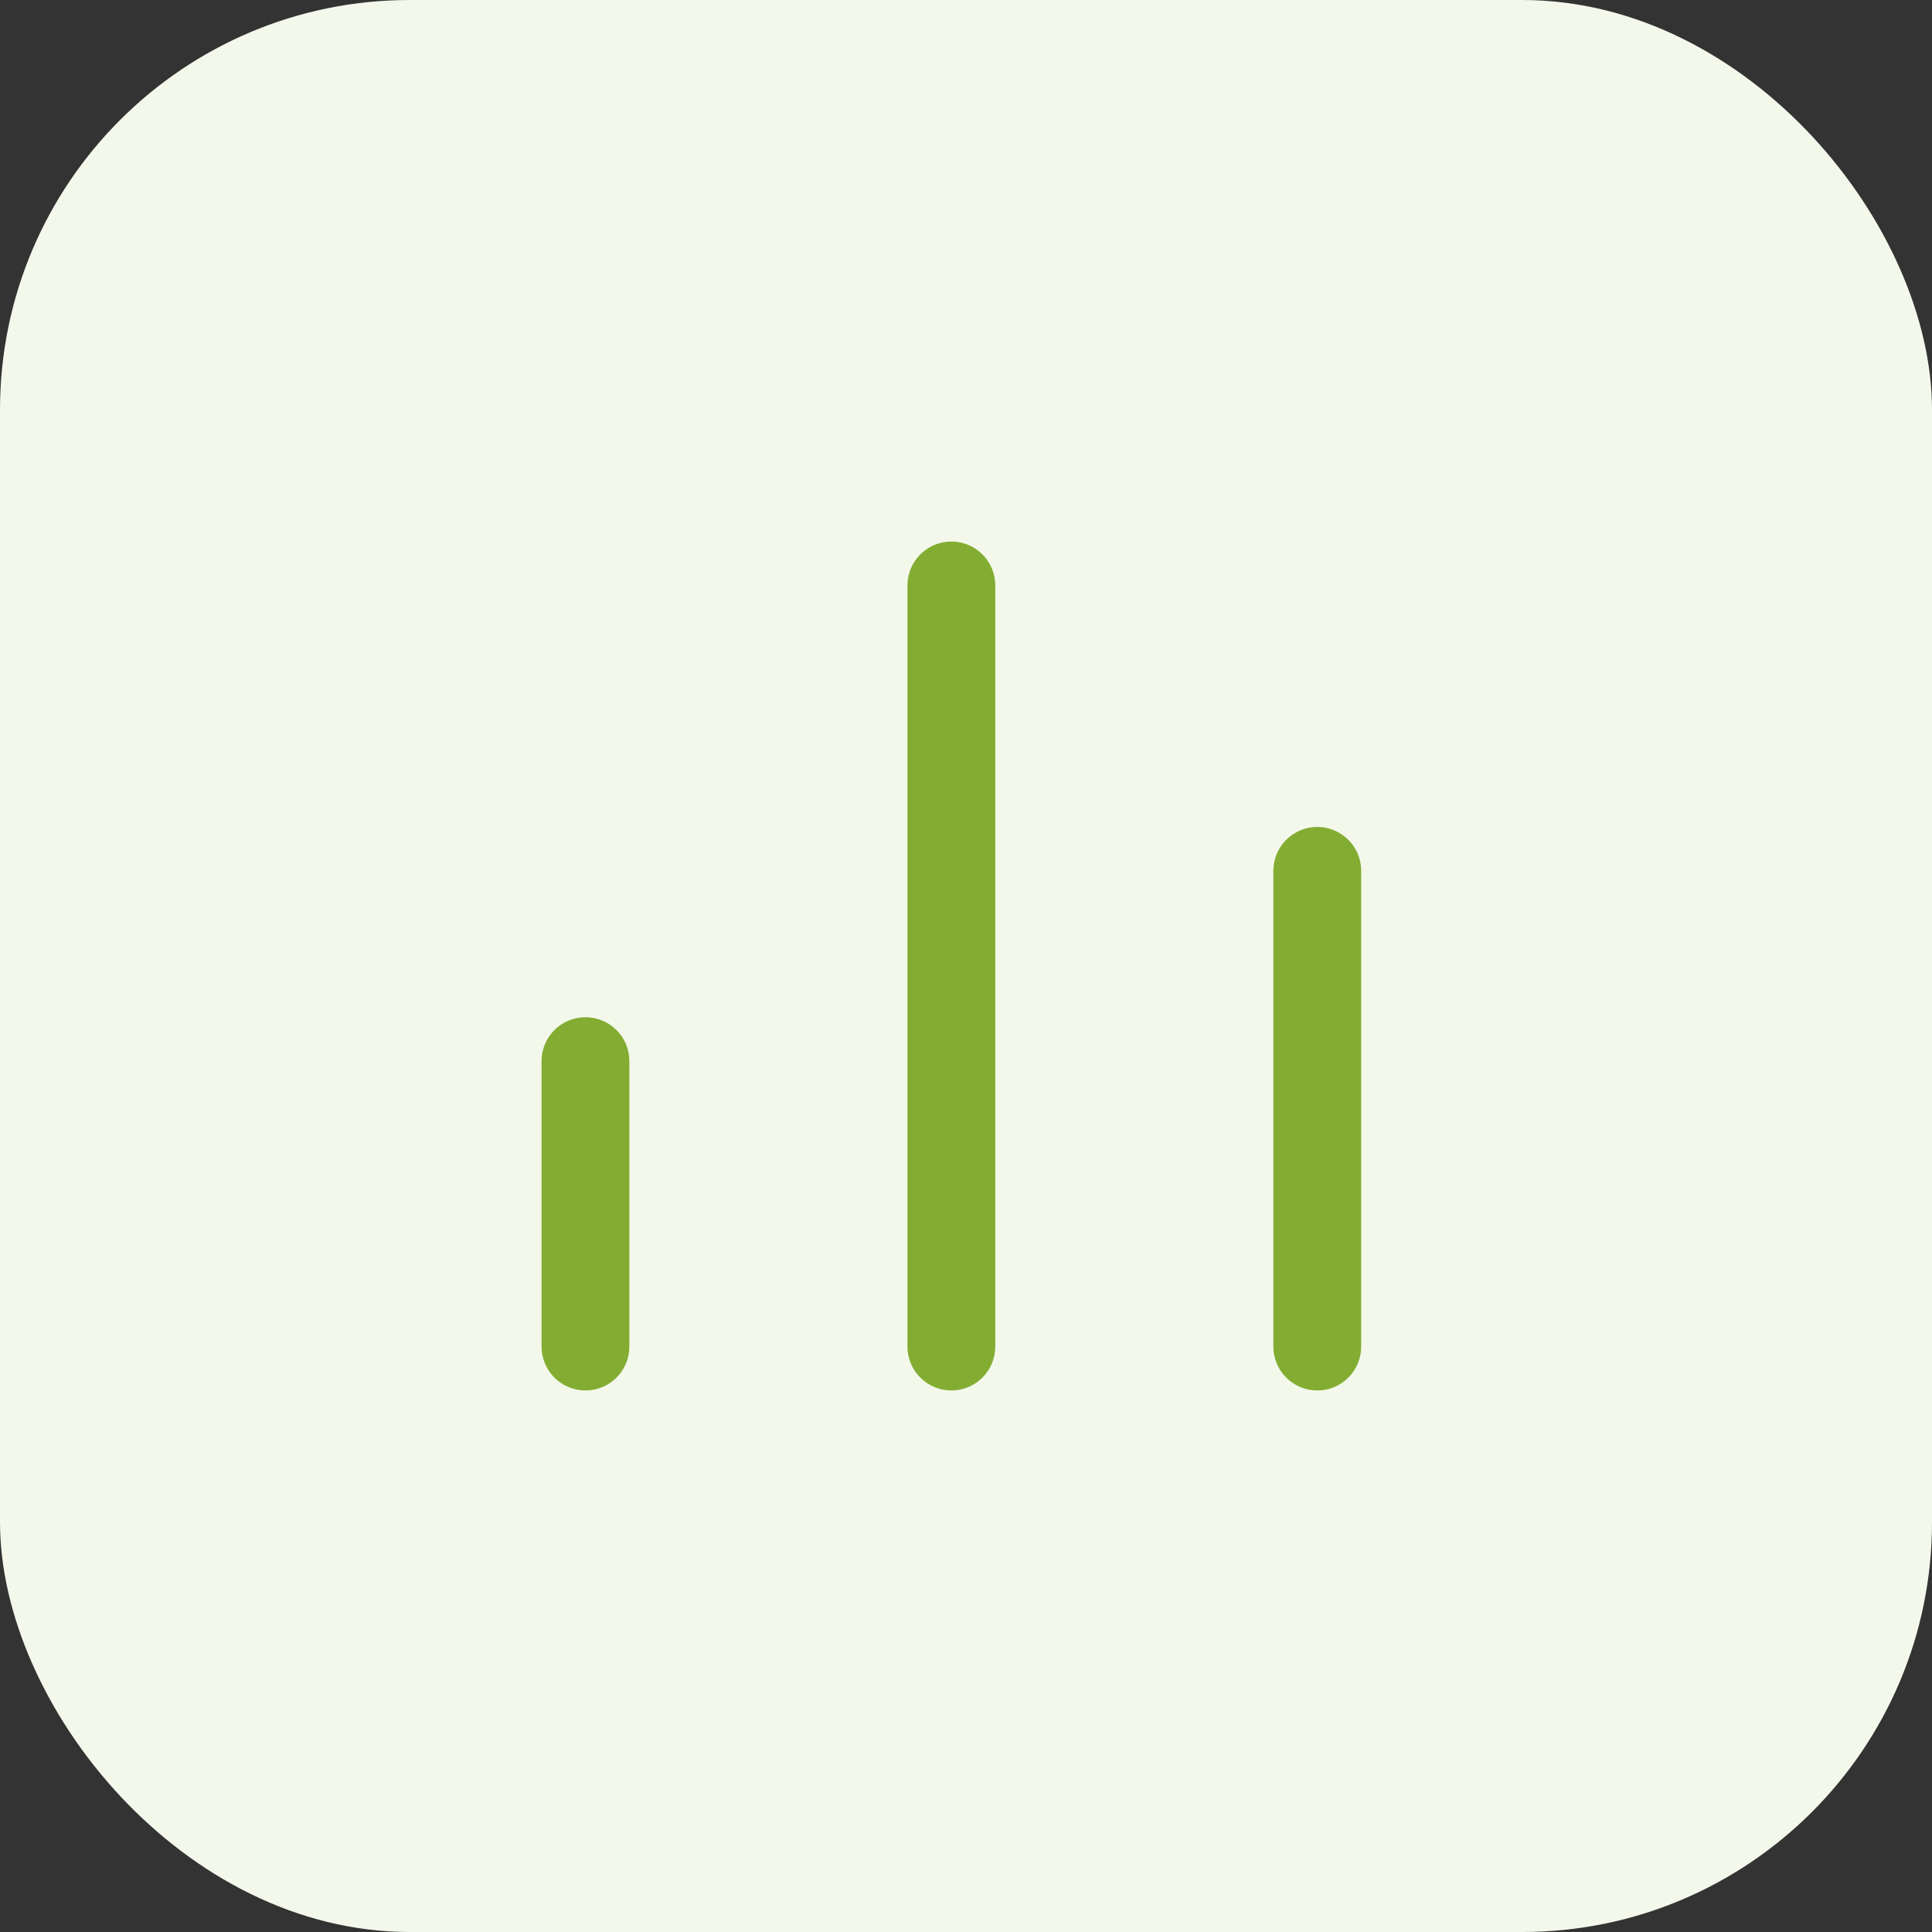 <svg width="66" height="66" viewBox="0 0 66 66" fill="none" xmlns="http://www.w3.org/2000/svg">
<rect x="0" y="0" width="66" height="66" fill="#333333" stroke="none"/>
<g id="Group 1336522546">
<rect id="Rectangle 1477" width="66" height="66" rx="14" fill="#F3F8EB"/>
<path id="Vector" d="M45 46V29.75M32.5 46V20M20 46V36.25" stroke="#83AD32" stroke-width="3" stroke-linecap="round" stroke-linejoin="round"/>
</g>
</svg>
